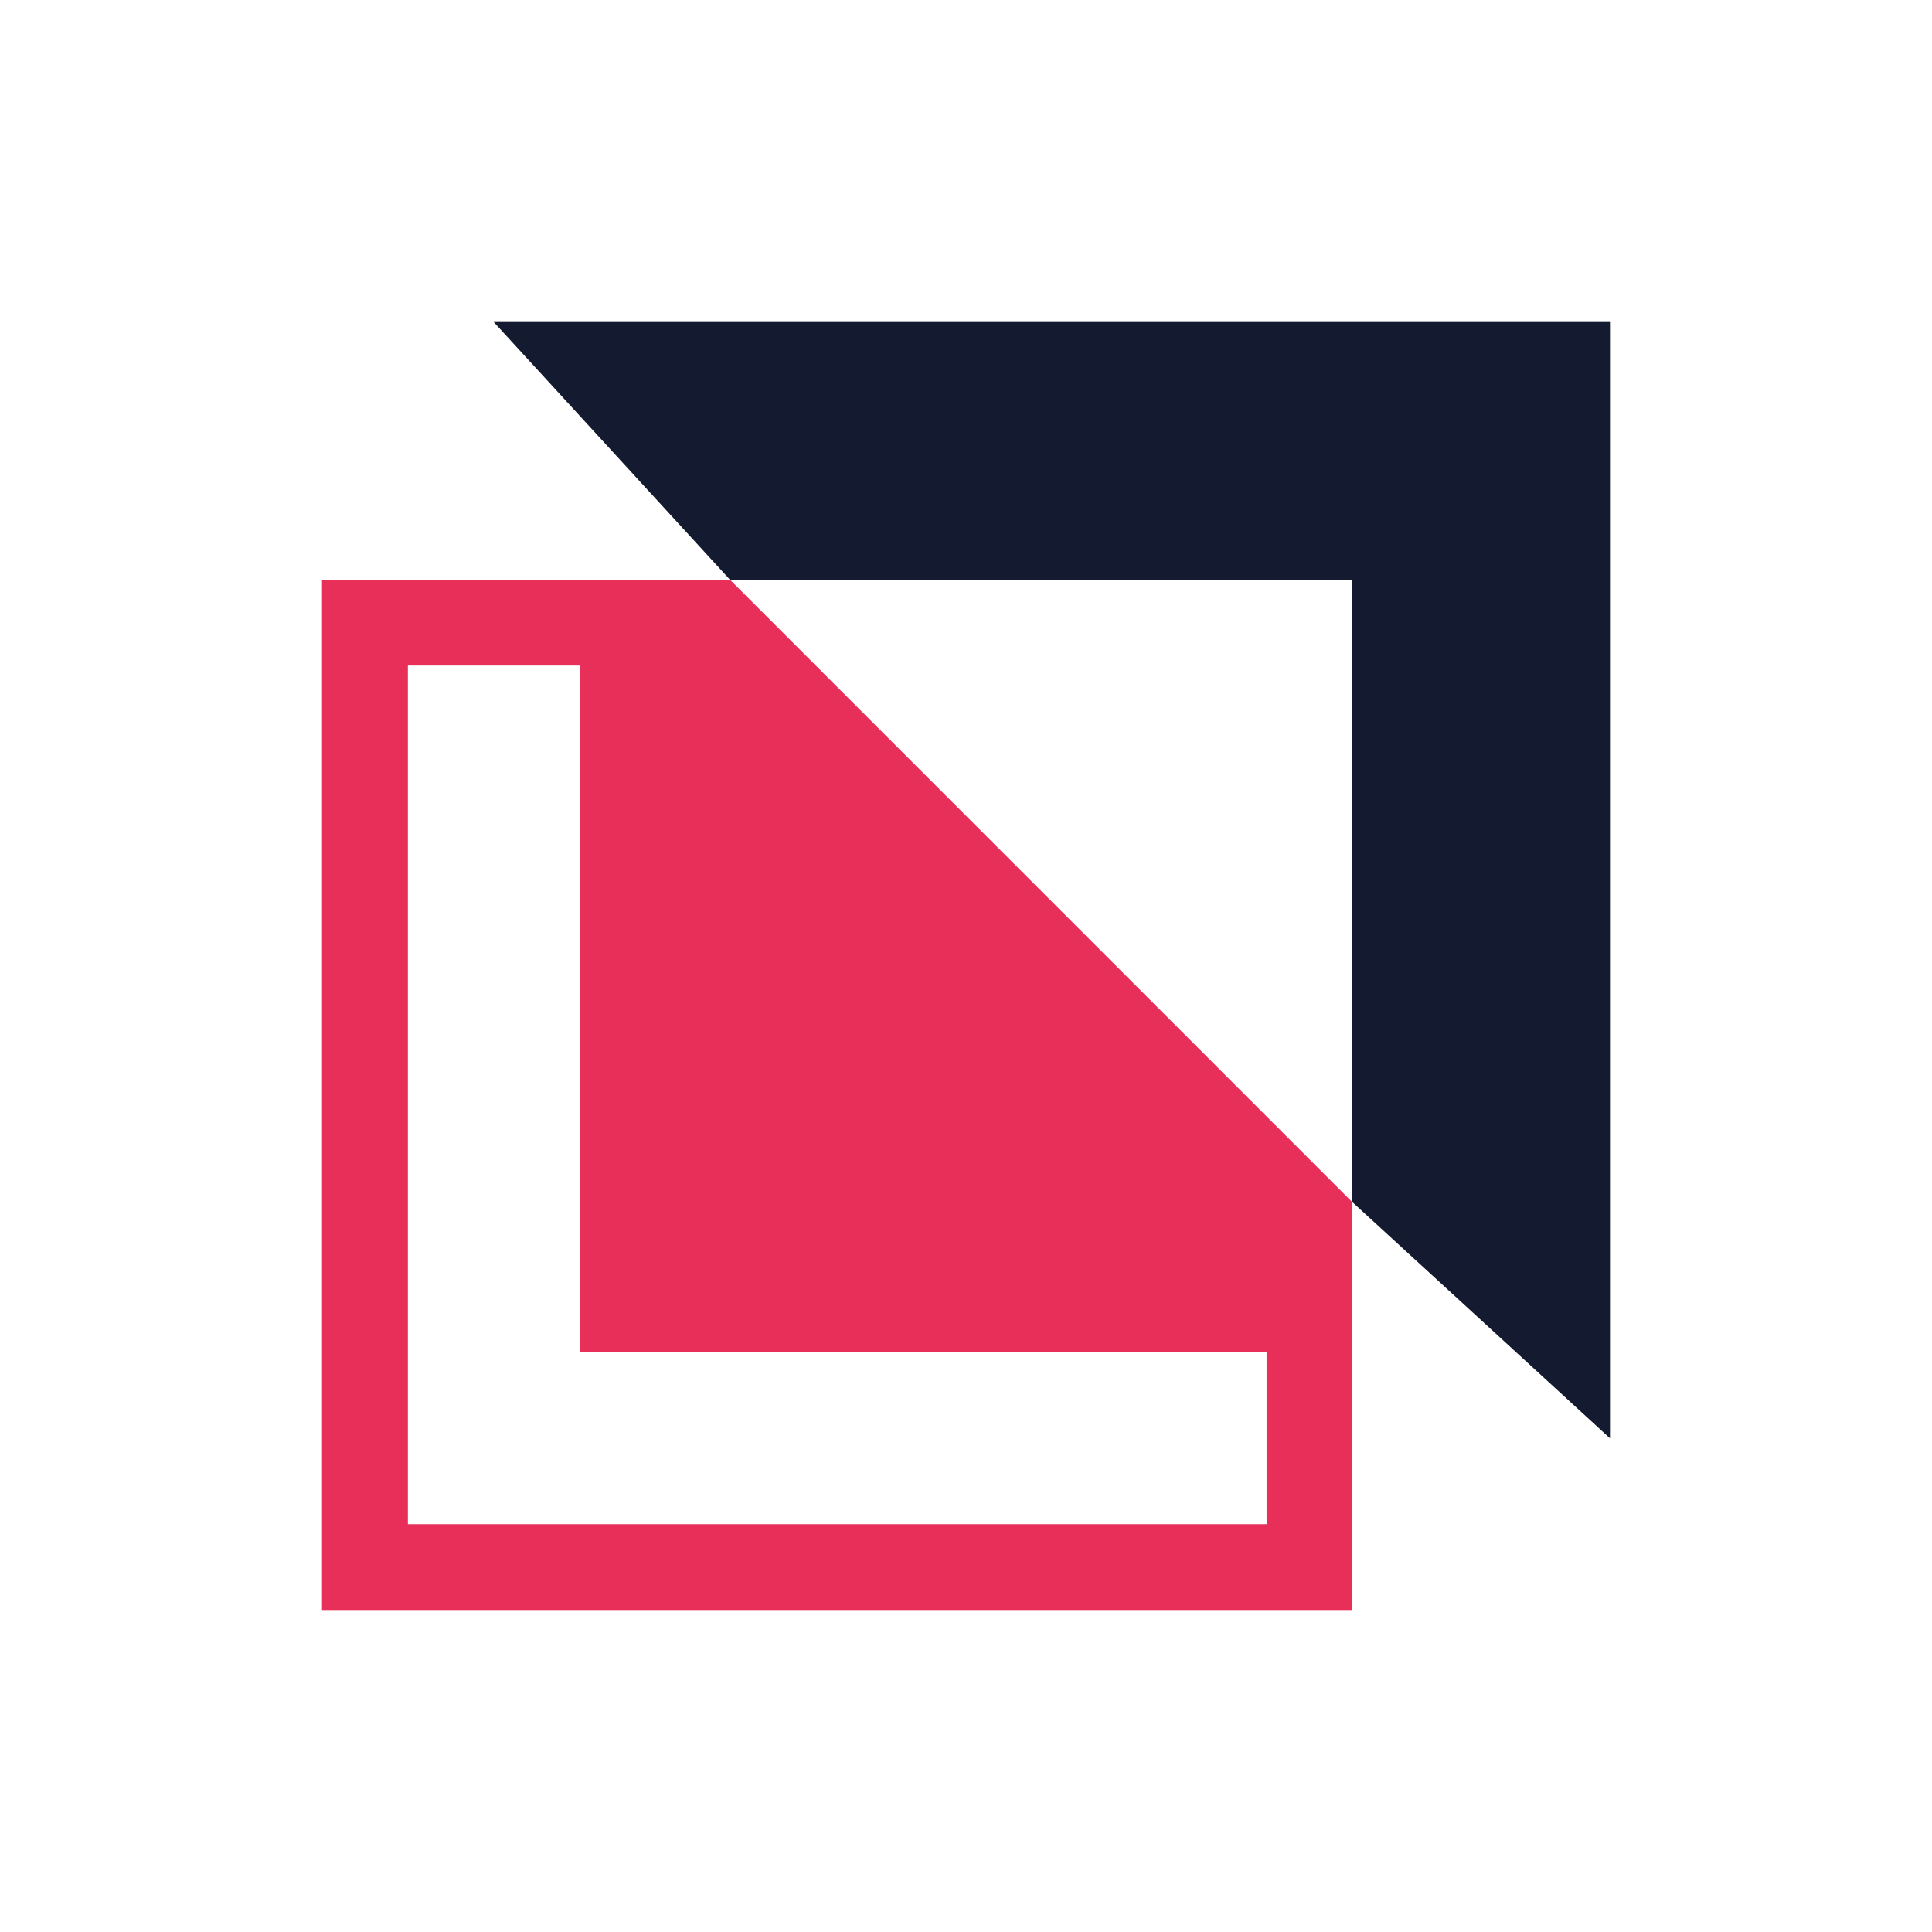 <svg xmlns="http://www.w3.org/2000/svg" width="24" height="24" fill="none" viewBox="0 0 24 24">
    <path fill="#141B30" d="M6.133 4H20v13.867l-3.2-2.934V7.2H9.067z"/>
    <path fill="#E82F59" fill-rule="evenodd" d="M9.067 7.2H4V20h12.8v-5.066zm6.667 11.734V16.8H7.2V8.267H5.067v10.667z" clip-rule="evenodd"/>
</svg>
